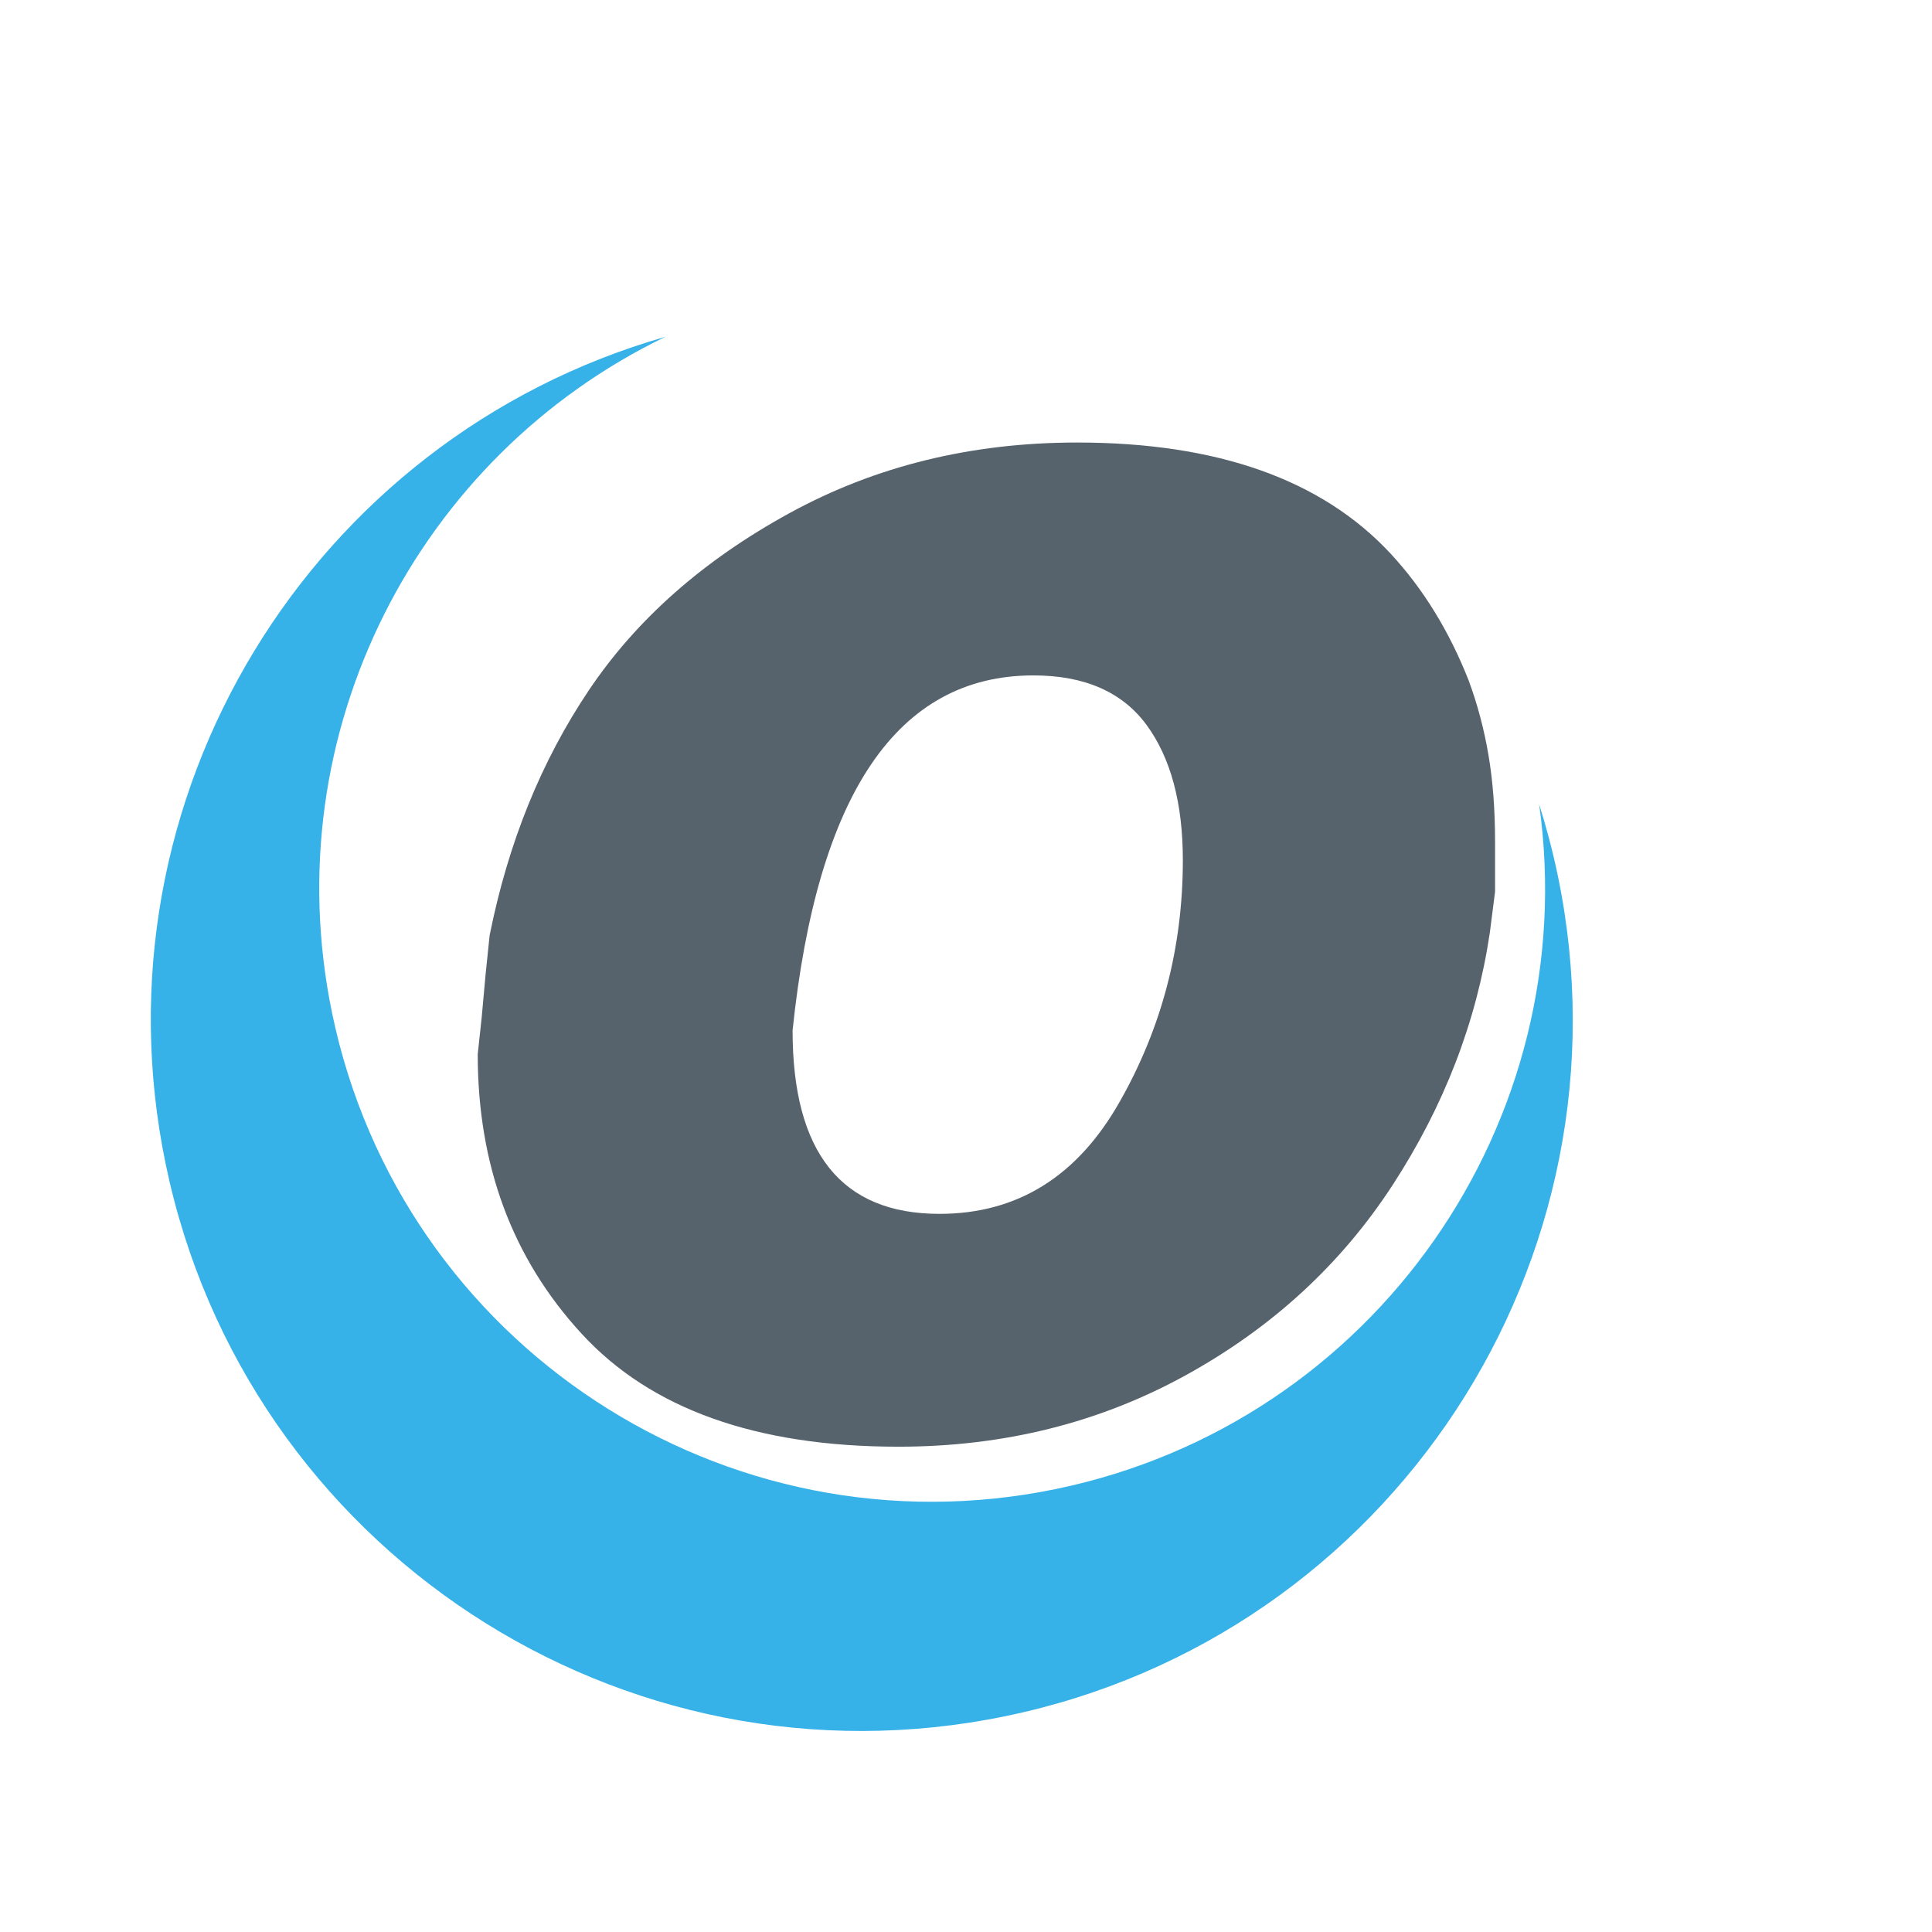 <?xml version="1.0" encoding="iso-8859-1"?>
<!-- Generator: Adobe Illustrator 13.0.0, SVG Export Plug-In . SVG Version: 6.00 Build 14948)  -->
<!DOCTYPE svg PUBLIC "-//W3C//DTD SVG 1.1//EN" "http://www.w3.org/Graphics/SVG/1.1/DTD/svg11.dtd">
<svg version="1.1" id="Layer_1" xmlns="http://www.w3.org/2000/svg" xmlns:xlink="http://www.w3.org/1999/xlink" x="0px" y="0px"
	 width="100px" height="100px" viewBox="0 0 100 100" enable-background="new 0 0 100 100" xml:space="preserve">
<g>
	<g>
		<path fill="#57636C" d="M55.747,22.905c7.26,0,12.666,1.917,16.228,5.747c1.689,1.825,3.035,4.011,4.041,6.564
			c0.456,1.233,0.8,2.521,1.027,3.864c0.229,1.346,0.341,2.838,0.341,4.48v2.596l-0.271,2.123
			c-0.686,4.605-2.364,8.959-5.033,13.062c-2.672,4.103-6.242,7.386-10.719,9.848c-4.473,2.46-9.426,3.692-14.858,3.692
			c-7.35,0-12.817-1.949-16.4-5.85c-3.585-3.896-5.376-8.716-5.376-14.463l0.206-1.915l0.205-2.257l0.205-1.982
			c0.958-4.786,2.671-9.017,5.136-12.686c2.465-3.672,5.923-6.724,10.374-9.163C45.304,24.125,50.269,22.905,55.747,22.905z
			 M53.486,34.959c-7.031,0-11.186,6.126-12.462,18.376c0,6.33,2.534,9.494,7.601,9.494c4.016,0,7.122-1.922,9.312-5.771
			c2.194-3.846,3.287-8.026,3.287-12.536c0-2.958-0.627-5.292-1.88-7.002C58.086,35.814,56.134,34.959,53.486,34.959z"/>
	</g>
	<g>
		<path fill="#36B2E9" d="M80.634,45.331c-0.263-1.267-0.591-2.502-0.968-3.703c2.303,16.412-8.516,32.023-24.989,35.439
			c-17.151,3.552-33.933-7.473-37.488-24.629c-3.014-14.554,4.459-28.835,17.255-35.006C16.107,22.677,4.646,41.279,8.577,60.259
			c4.121,19.891,23.592,32.688,43.493,28.564C71.971,84.701,84.755,65.224,80.634,45.331z"/>
	</g>
</g>
</svg>

